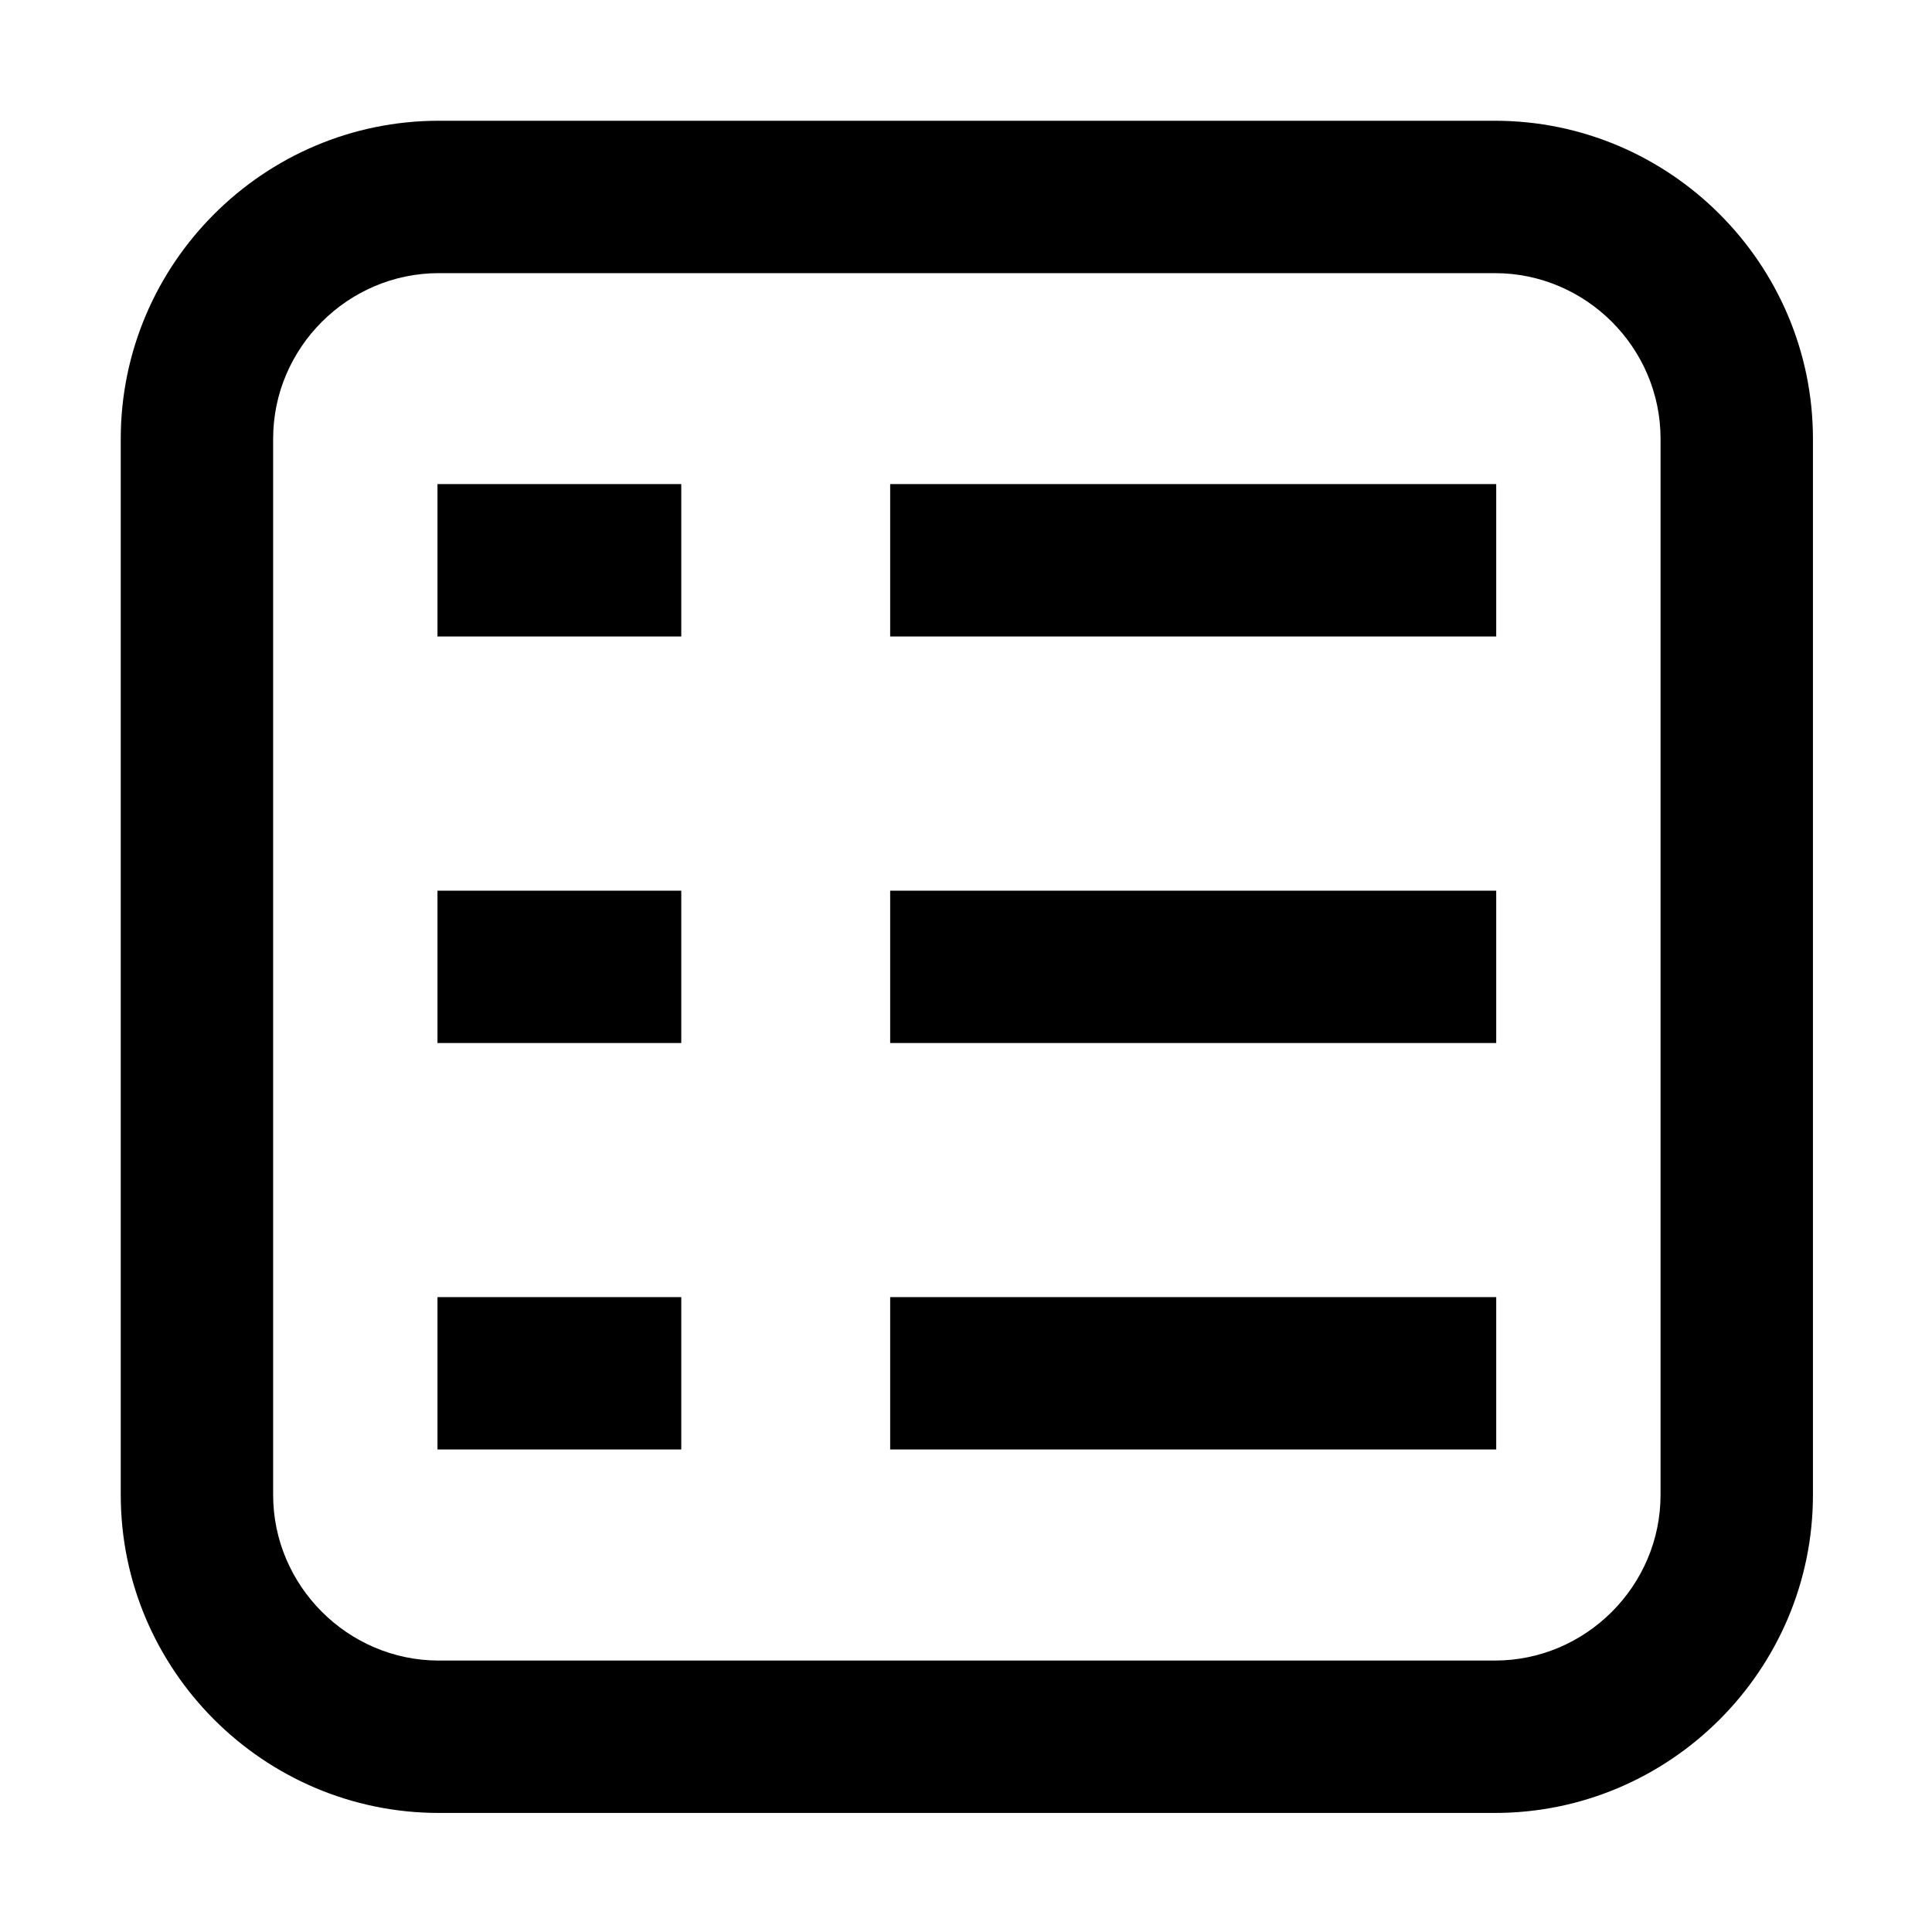 <svg width="16" height="16" viewBox="0 0 16 16" fill="none" xmlns="http://www.w3.org/2000/svg" id="community">
<path d="M3.634 1H12.38C13.83 1 15.014 2.184 15.014 3.634V12.38C15.014 13.83 13.83 15.014 12.38 15.014H3.634C2.184 15.014 1 13.83 1 12.38V3.634C1 2.184 2.184 1 3.634 1ZM3.623 10.742H5.642V12.004H3.623V10.742ZM7.372 10.742H12.391V12.004H7.372V10.742ZM3.623 7.376H5.642V8.638H3.623V7.376ZM7.372 7.376H12.391V8.638H7.372V7.376ZM3.623 4.009H5.642V5.271H3.623V4.009ZM7.372 4.009H12.391V5.271H7.372V4.009ZM12.38 2.262H3.634C2.881 2.262 2.262 2.88 2.262 3.633V12.38C2.262 13.133 2.881 13.752 3.634 13.752H12.38C13.134 13.752 13.752 13.133 13.752 12.38V3.633C13.752 2.88 13.134 2.262 12.38 2.262Z" fill="currentColor"/>
</svg>
